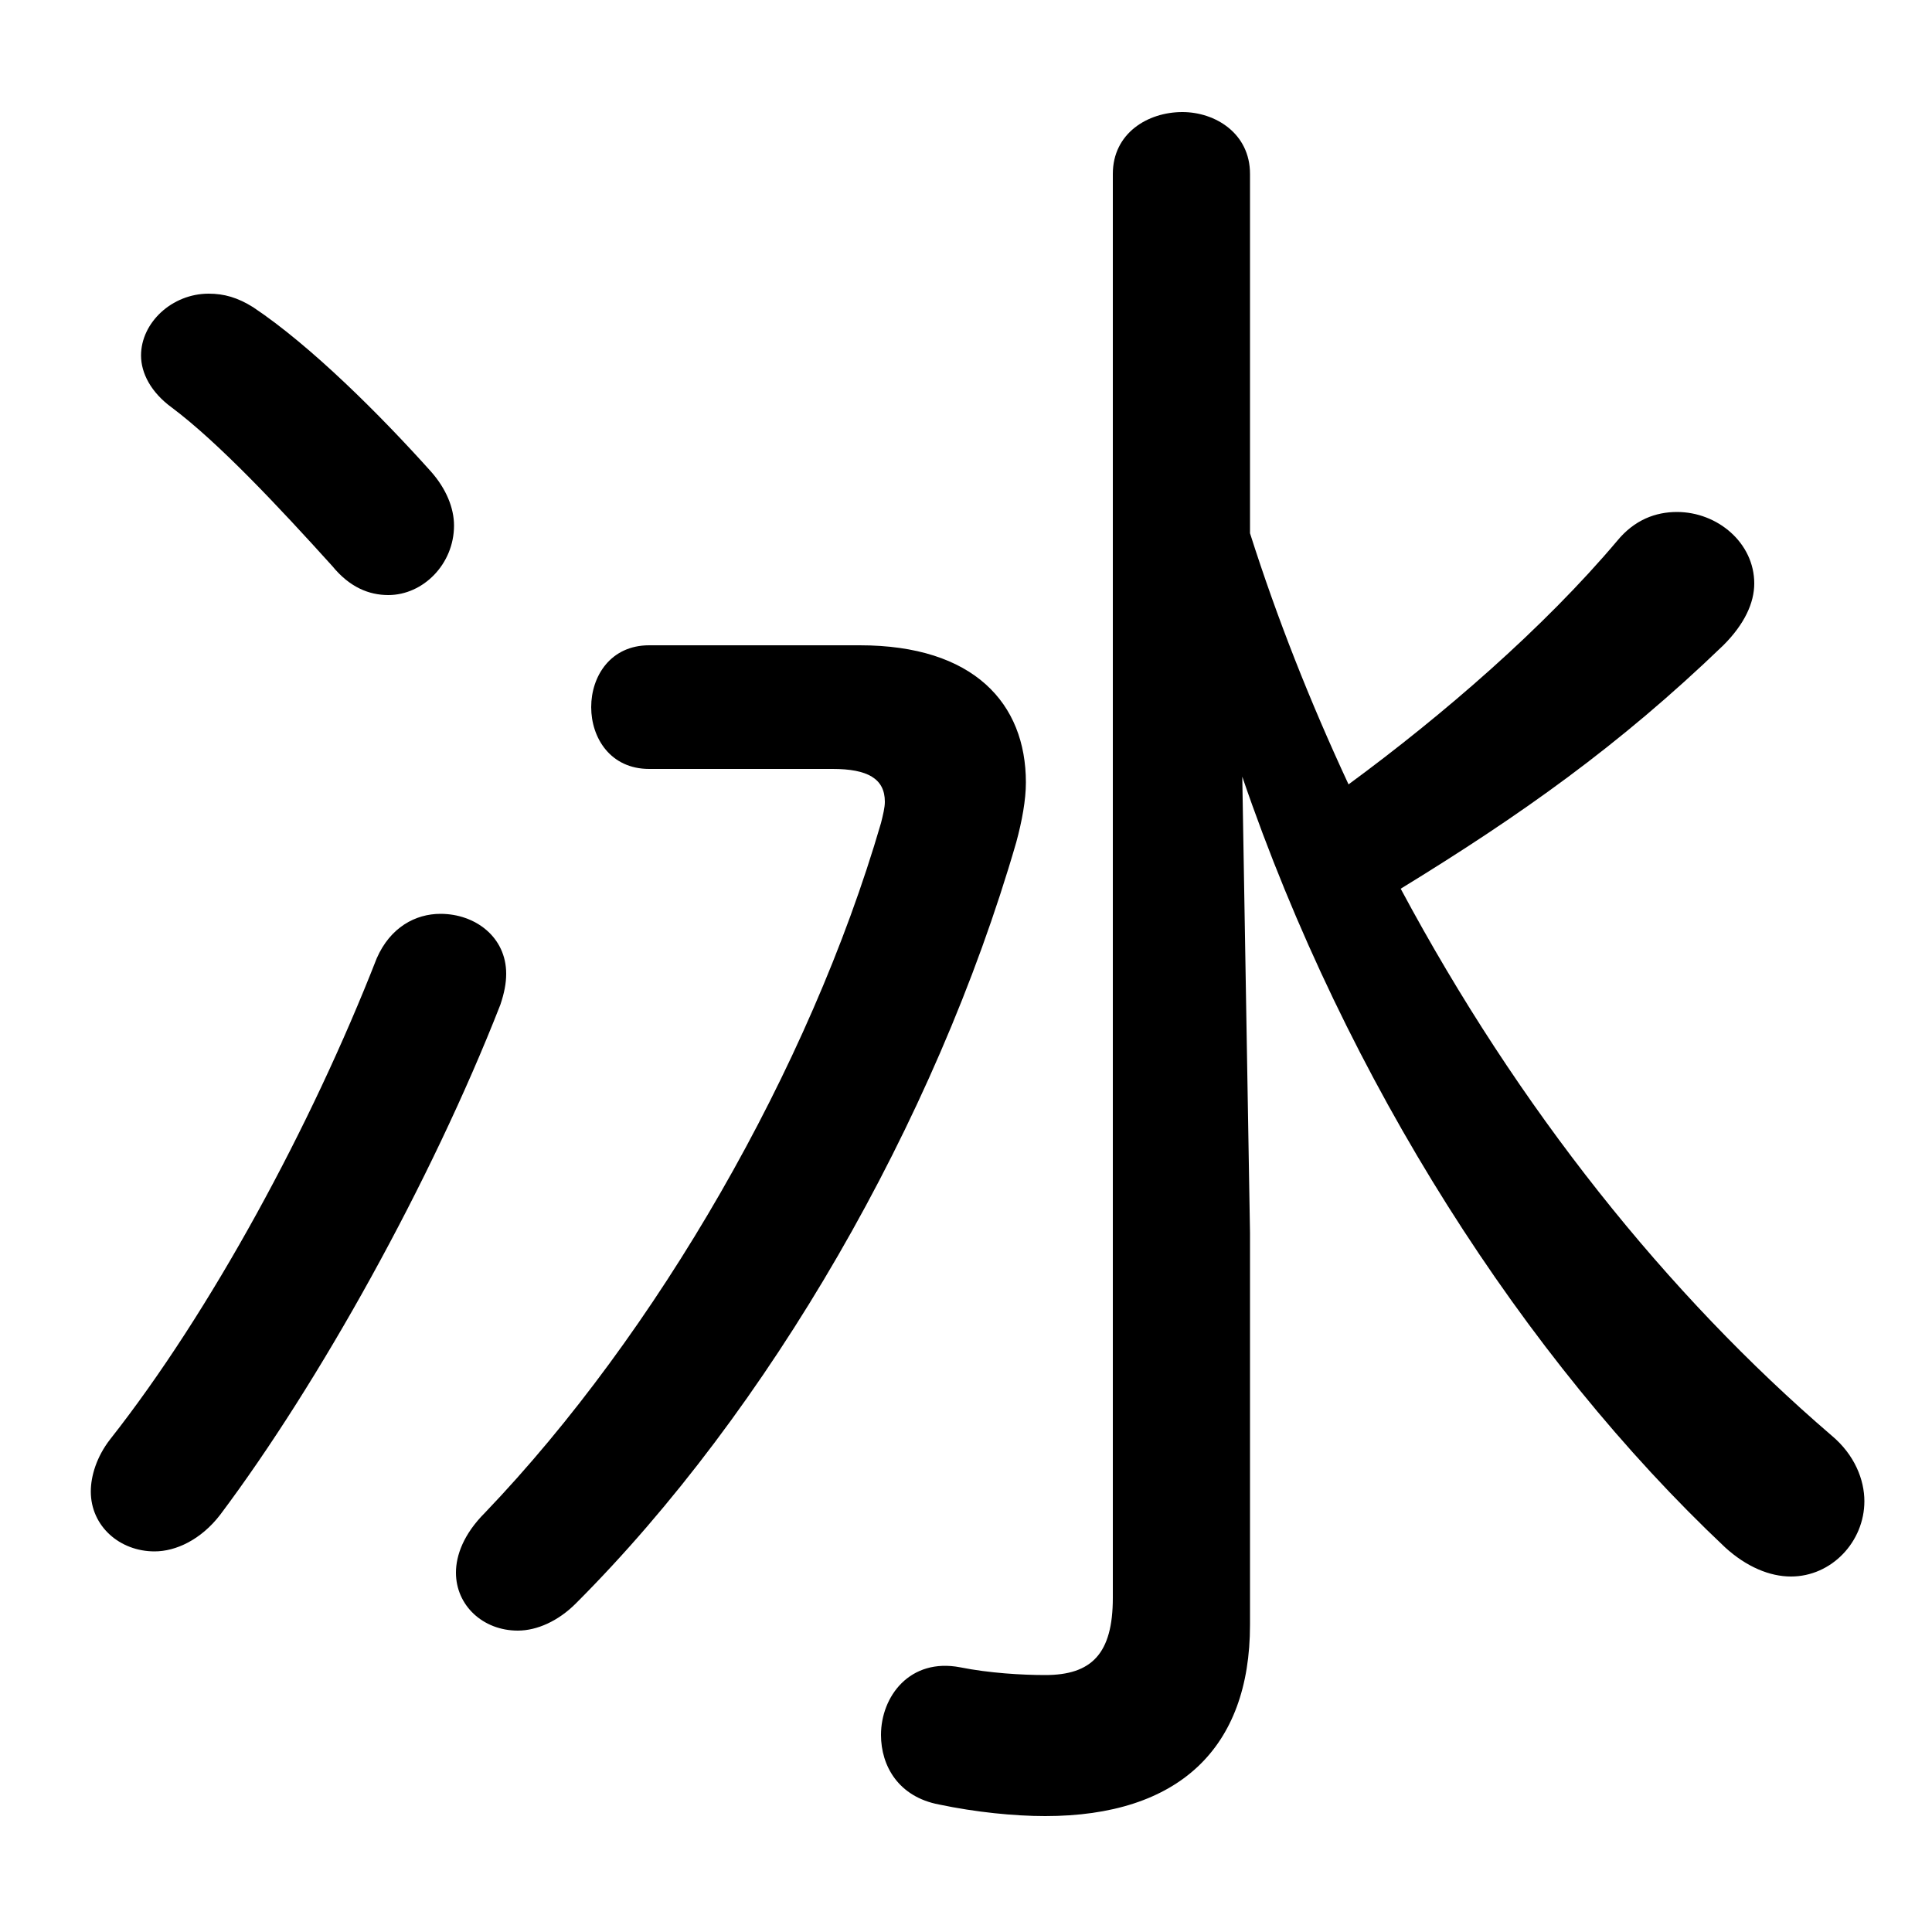 <svg xmlns="http://www.w3.org/2000/svg" viewBox="0 -44.0 50.0 50.0">
    <rect x="0" y="-44.0" width="50.0" height="50.0" fill="#808080" stroke="none"/>
    <g transform="scale(1, -1)">
        <!-- ボディの枠 -->
        <rect x="0" y="-6.0" width="50.0" height="50.0"
            stroke="white" fill="white"/>
        <!-- グリフ座標系の原点 -->
        <circle cx="0" cy="0" r="5" fill="white"/>
        <!-- グリフのアウトライン -->
        <g style="fill:black;stroke:#000000;stroke-width:0;stroke-linecap:round;stroke-linejoin:round;">
        <path d="M 32.15 23.9 C 34.85 16.0 39.45 8.85 44.65 3.95 C 45.2 3.45 45.8 3.2 46.35 3.2 C 47.4 3.2 48.25 4.1 48.25 5.15 C 48.25 5.7 48.0 6.35 47.4 6.85 C 43.15 10.5 39.3 15.3 36.25 21.0 C 39.35 22.9 41.9 24.7 44.6 27.3 C 45.15 27.85 45.4 28.4 45.4 28.9 C 45.4 29.95 44.45 30.75 43.4 30.75 C 42.85 30.75 42.3 30.55 41.85 30.0 C 39.95 27.75 37.35 25.5 34.9 23.7 C 33.9 25.85 33.05 28.0 32.35 30.2 L 32.35 39.5 C 32.35 40.55 31.45 41.1 30.6 41.1 C 29.7 41.1 28.8 40.55 28.8 39.5 L 28.8 2.65 C 28.8 1.2 28.25 0.65 27.05 0.65 C 26.45 0.65 25.6 0.7 24.85 0.85 C 23.55 1.1 22.8 0.1 22.8 -0.9 C 22.8 -1.7 23.25 -2.5 24.3 -2.7 C 25.25 -2.9 26.25 -3.0 27.05 -3.0 C 30.5 -3.0 32.35 -1.25 32.35 1.95 L 32.35 12.1 Z M 6.55 36.05 C 6.15 36.3 5.8 36.4 5.4 36.4 C 4.45 36.4 3.65 35.65 3.65 34.8 C 3.65 34.35 3.9 33.85 4.45 33.45 C 5.65 32.55 7.2 30.9 8.6 29.35 C 9.05 28.8 9.55 28.6 10.05 28.6 C 10.95 28.6 11.75 29.4 11.75 30.4 C 11.75 30.85 11.55 31.35 11.15 31.8 C 9.85 33.25 8.05 35.05 6.55 36.05 Z M 9.75 19.2 C 8.05 14.85 5.45 10.05 2.85 6.75 C 2.5 6.3 2.35 5.8 2.35 5.4 C 2.35 4.5 3.1 3.85 4.0 3.85 C 4.55 3.85 5.2 4.15 5.7 4.8 C 8.25 8.2 11.15 13.4 12.95 18.0 C 13.05 18.3 13.1 18.55 13.1 18.8 C 13.1 19.75 12.3 20.35 11.4 20.35 C 10.75 20.35 10.1 20.0 9.75 19.2 Z M 16.8 27.3 C 15.8 27.3 15.3 26.5 15.3 25.7 C 15.3 24.9 15.8 24.1 16.8 24.1 L 21.55 24.1 C 22.45 24.1 22.9 23.85 22.9 23.25 C 22.9 23.1 22.85 22.9 22.8 22.7 C 20.95 16.35 17.0 9.5 12.55 4.85 C 12.0 4.3 11.8 3.75 11.8 3.3 C 11.8 2.45 12.5 1.8 13.4 1.8 C 13.9 1.8 14.45 2.05 14.9 2.5 C 19.9 7.5 24.2 14.95 26.3 22.2 C 26.45 22.75 26.55 23.3 26.55 23.75 C 26.55 25.8 25.2 27.3 22.25 27.3 Z"/>
    </g>
    </g>
</svg>
